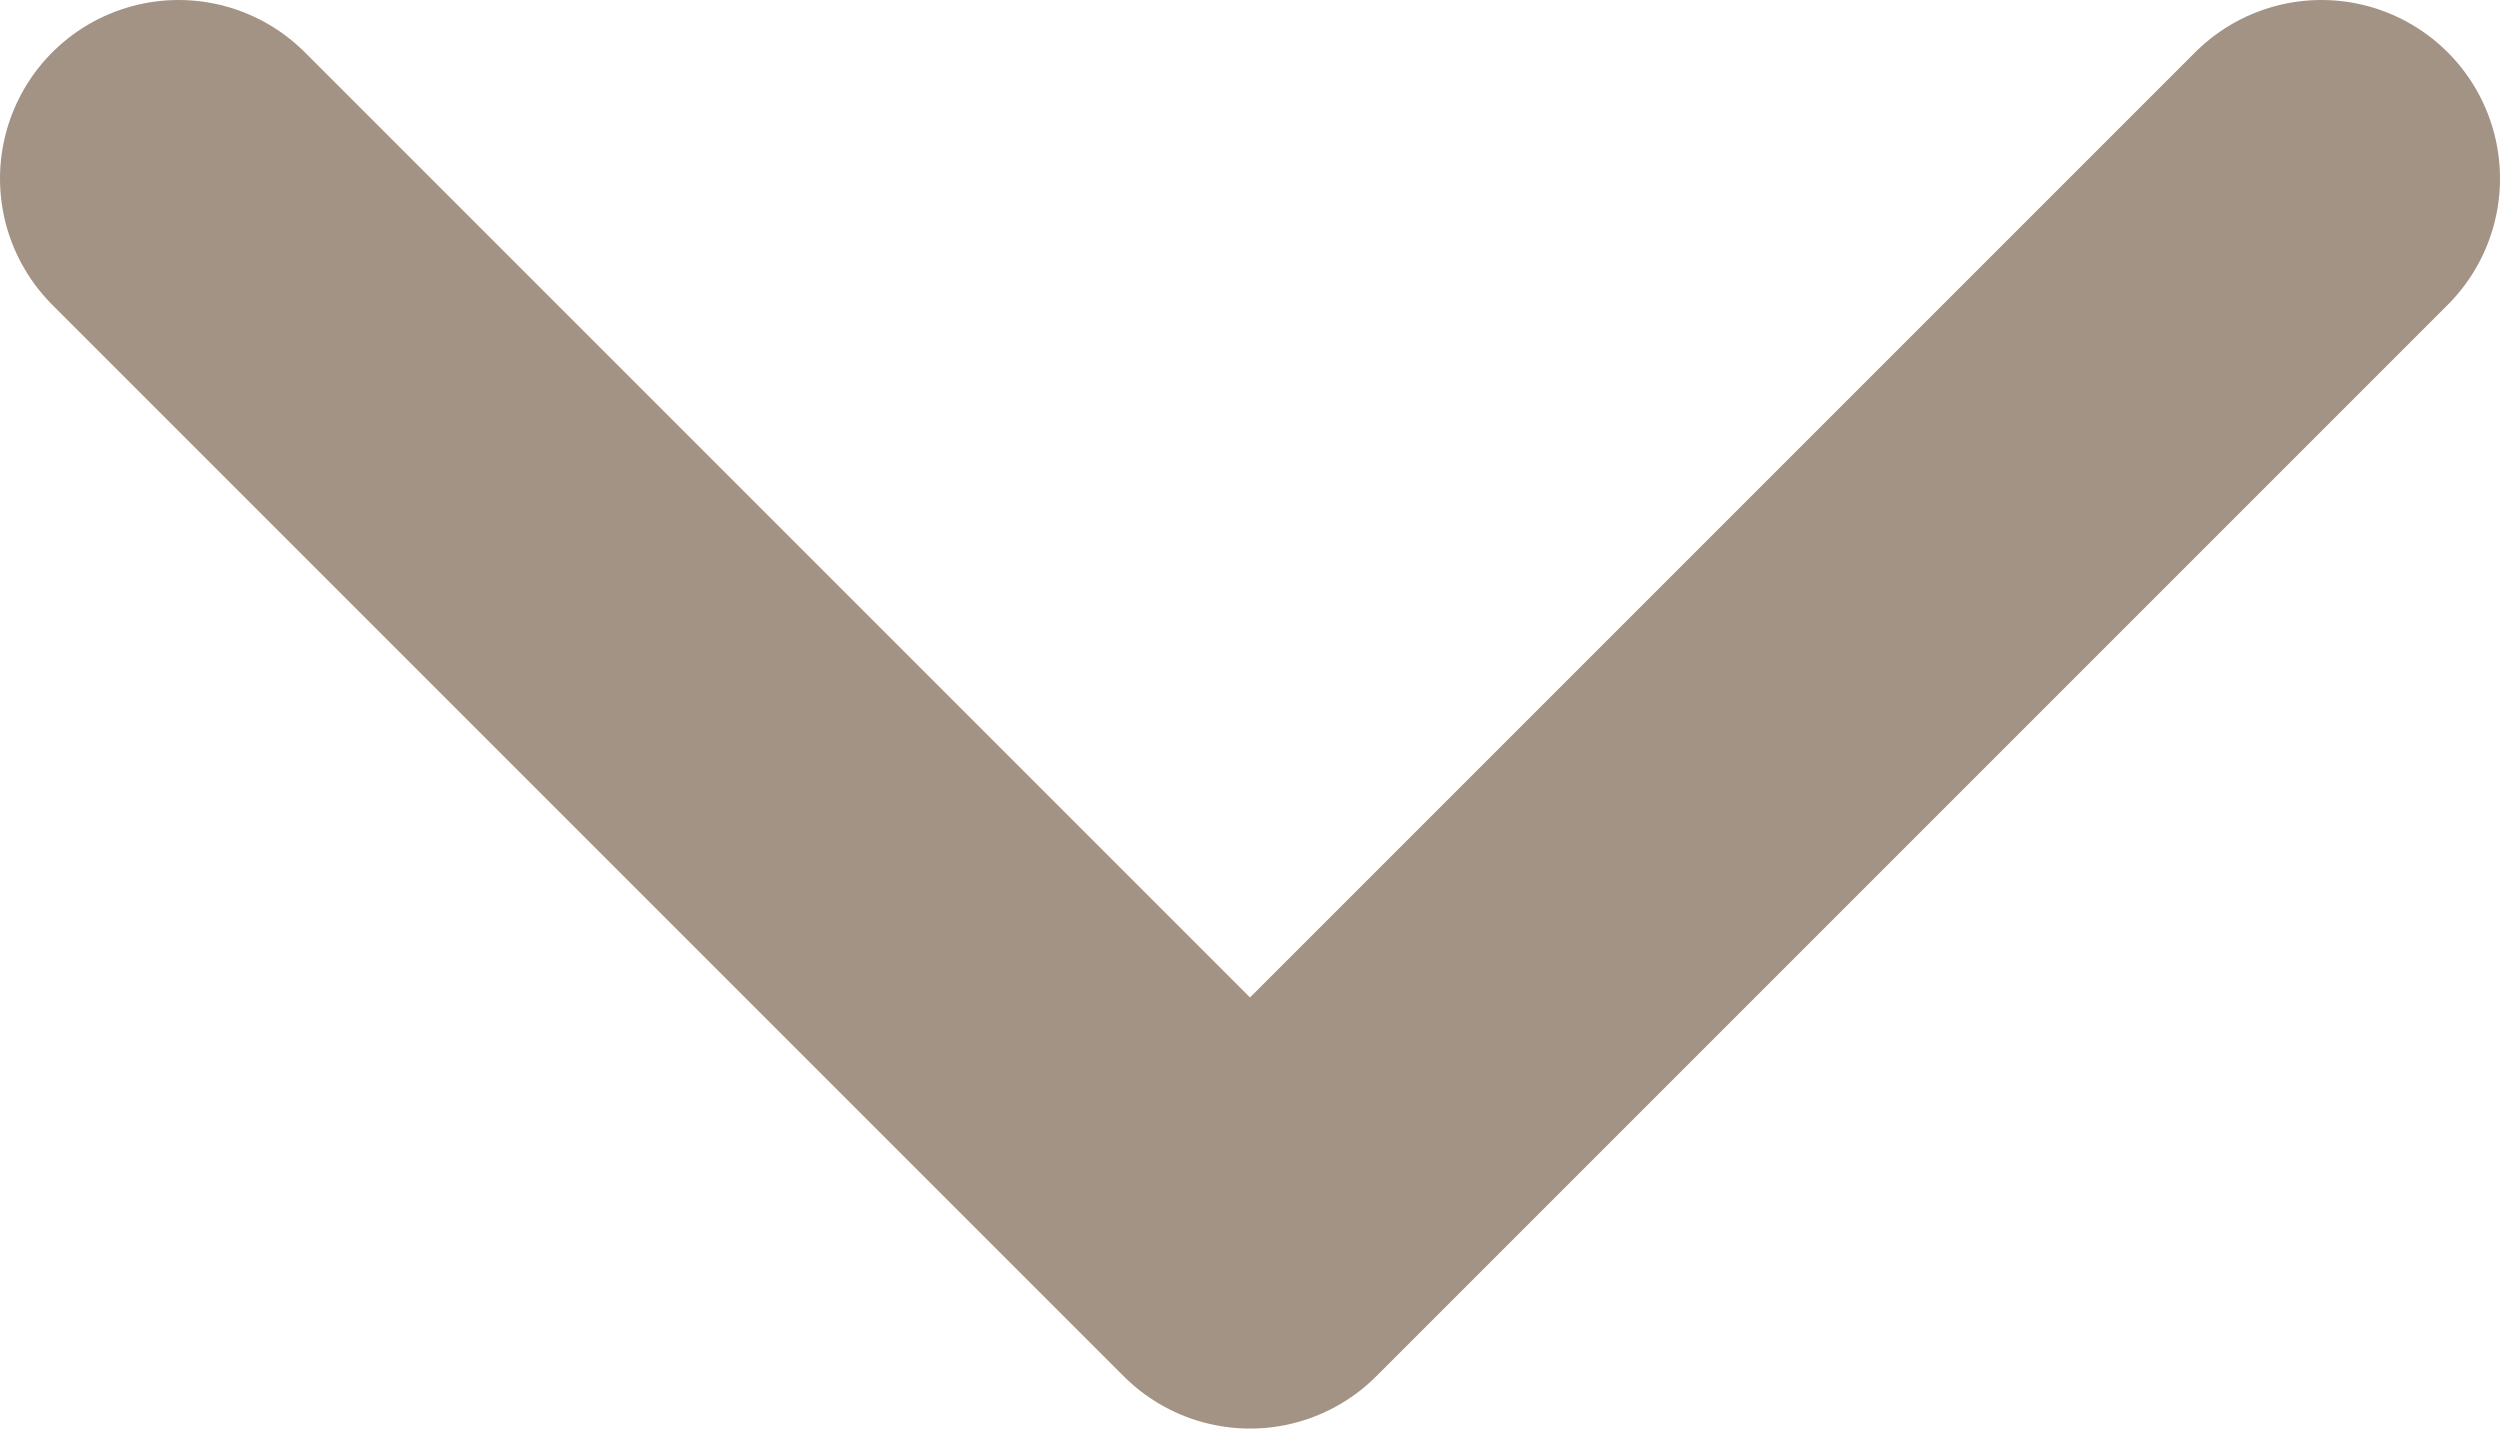 <svg width="14" height="8" viewBox="0 0 14 8" fill="none" xmlns="http://www.w3.org/2000/svg">
<path d="M1 1L7 7L13 1" stroke="#A39385" stroke-width="2" stroke-linecap="round" stroke-linejoin="round"/>
</svg>
